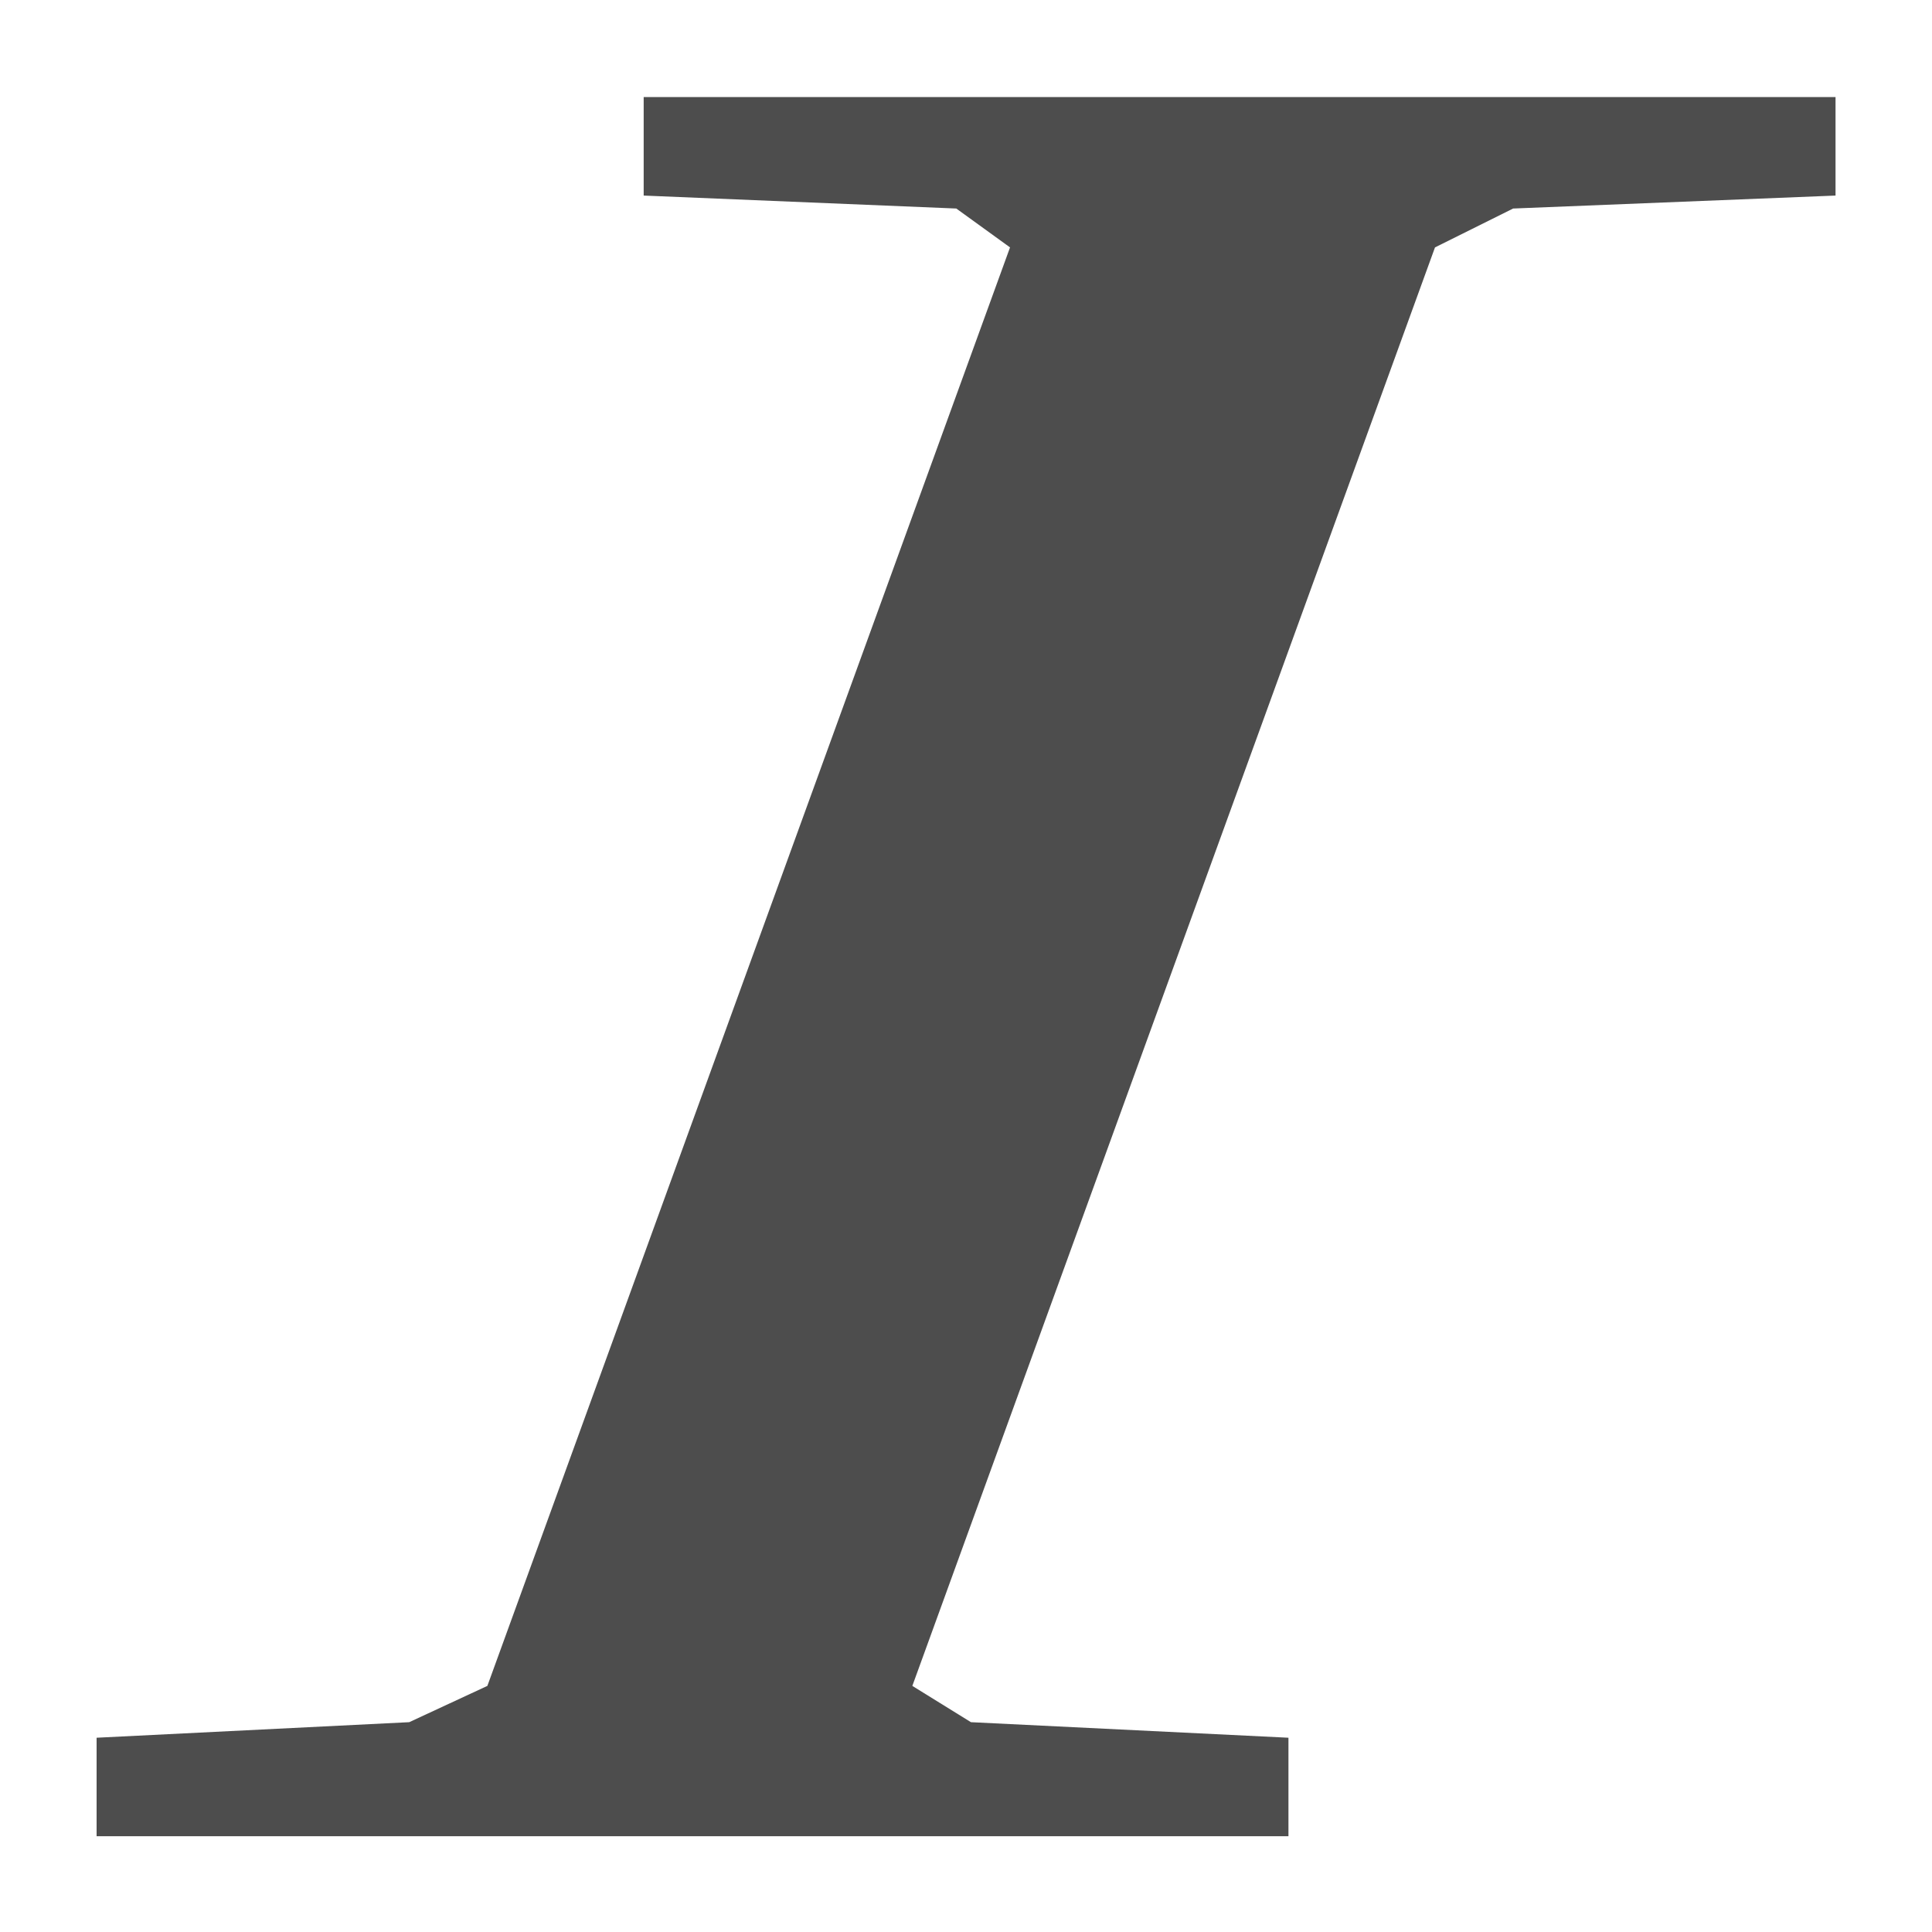 <?xml version="1.0" encoding="UTF-8" standalone="no"?>
<!-- Created with Inkscape (http://www.inkscape.org/) -->

<svg
   xmlns:dc="http://purl.org/dc/elements/1.1/"
   xmlns:cc="http://creativecommons.org/ns#"
   xmlns:rdf="http://www.w3.org/1999/02/22-rdf-syntax-ns#"
   xmlns:svg="http://www.w3.org/2000/svg"
   xmlns="http://www.w3.org/2000/svg"
   xmlns:sodipodi="http://sodipodi.sourceforge.net/DTD/sodipodi-0.dtd"
   xmlns:inkscape="http://www.inkscape.org/namespaces/inkscape"
   width="500"
   height="500"
   viewBox="0 0 500 500"
   id="svg6519"
   version="1.1"
   inkscape:version="0.91 r13725"
   sodipodi:docname="italic.svg">
  <defs
     id="defs6521" />
  <sodipodi:namedview
     id="base"
     pagecolor="#ffffff"
     bordercolor="#666666"
     borderopacity="1.0"
     inkscape:pageopacity="0.0"
     inkscape:pageshadow="2"
     inkscape:zoom="0.49497475"
     inkscape:cx="409.84949"
     inkscape:cy="120.53685"
     inkscape:document-units="px"
     inkscape:current-layer="text14"
     showgrid="false"
     units="px"
     inkscape:window-width="1920"
     inkscape:window-height="1019"
     inkscape:window-x="0"
     inkscape:window-y="0"
     inkscape:window-maximized="1" />
  <g
     inkscape:label="Layer 1"
     inkscape:groupmode="layer"
     id="layer1"
     transform="translate(0,-552.362)">
    <g
       transform="matrix(1.271,0,0,0.787,28.571,-33.571)"
       style="font-style:italic;font-variant:normal;font-weight:normal;font-stretch:normal;font-size:776.396px;line-height:1.25;font-family:'Bitstream Charter';-inkscape-font-specification:'Bitstream Charter Italic';letter-spacing:0px;word-spacing:0px;fill:#4d4d4d;fill-opacity:1;stroke:none;stroke-width:19.537"
       id="text14">
      <path
         d="m 108.585,776.437 0,32.388 63.655,4.262 10.941,12.785 -106.423,473.037 -15.914,11.932 -63.655,5.114 0,32.388 242.683,0 0,-32.388 -64.649,-5.114 -11.935,-11.932 106.423,-473.037 15.914,-12.785 65.644,-4.262 0,-32.388 -242.683,0 z"
         style="font-style:italic;font-variant:normal;font-weight:normal;font-stretch:normal;font-family:'Bitstream Charter';-inkscape-font-specification:'Bitstream Charter Italic';stroke-width:19.537"
         id="path4136"
         inkscape:connector-curvature="0" />
    </g>
  </g>
</svg>
